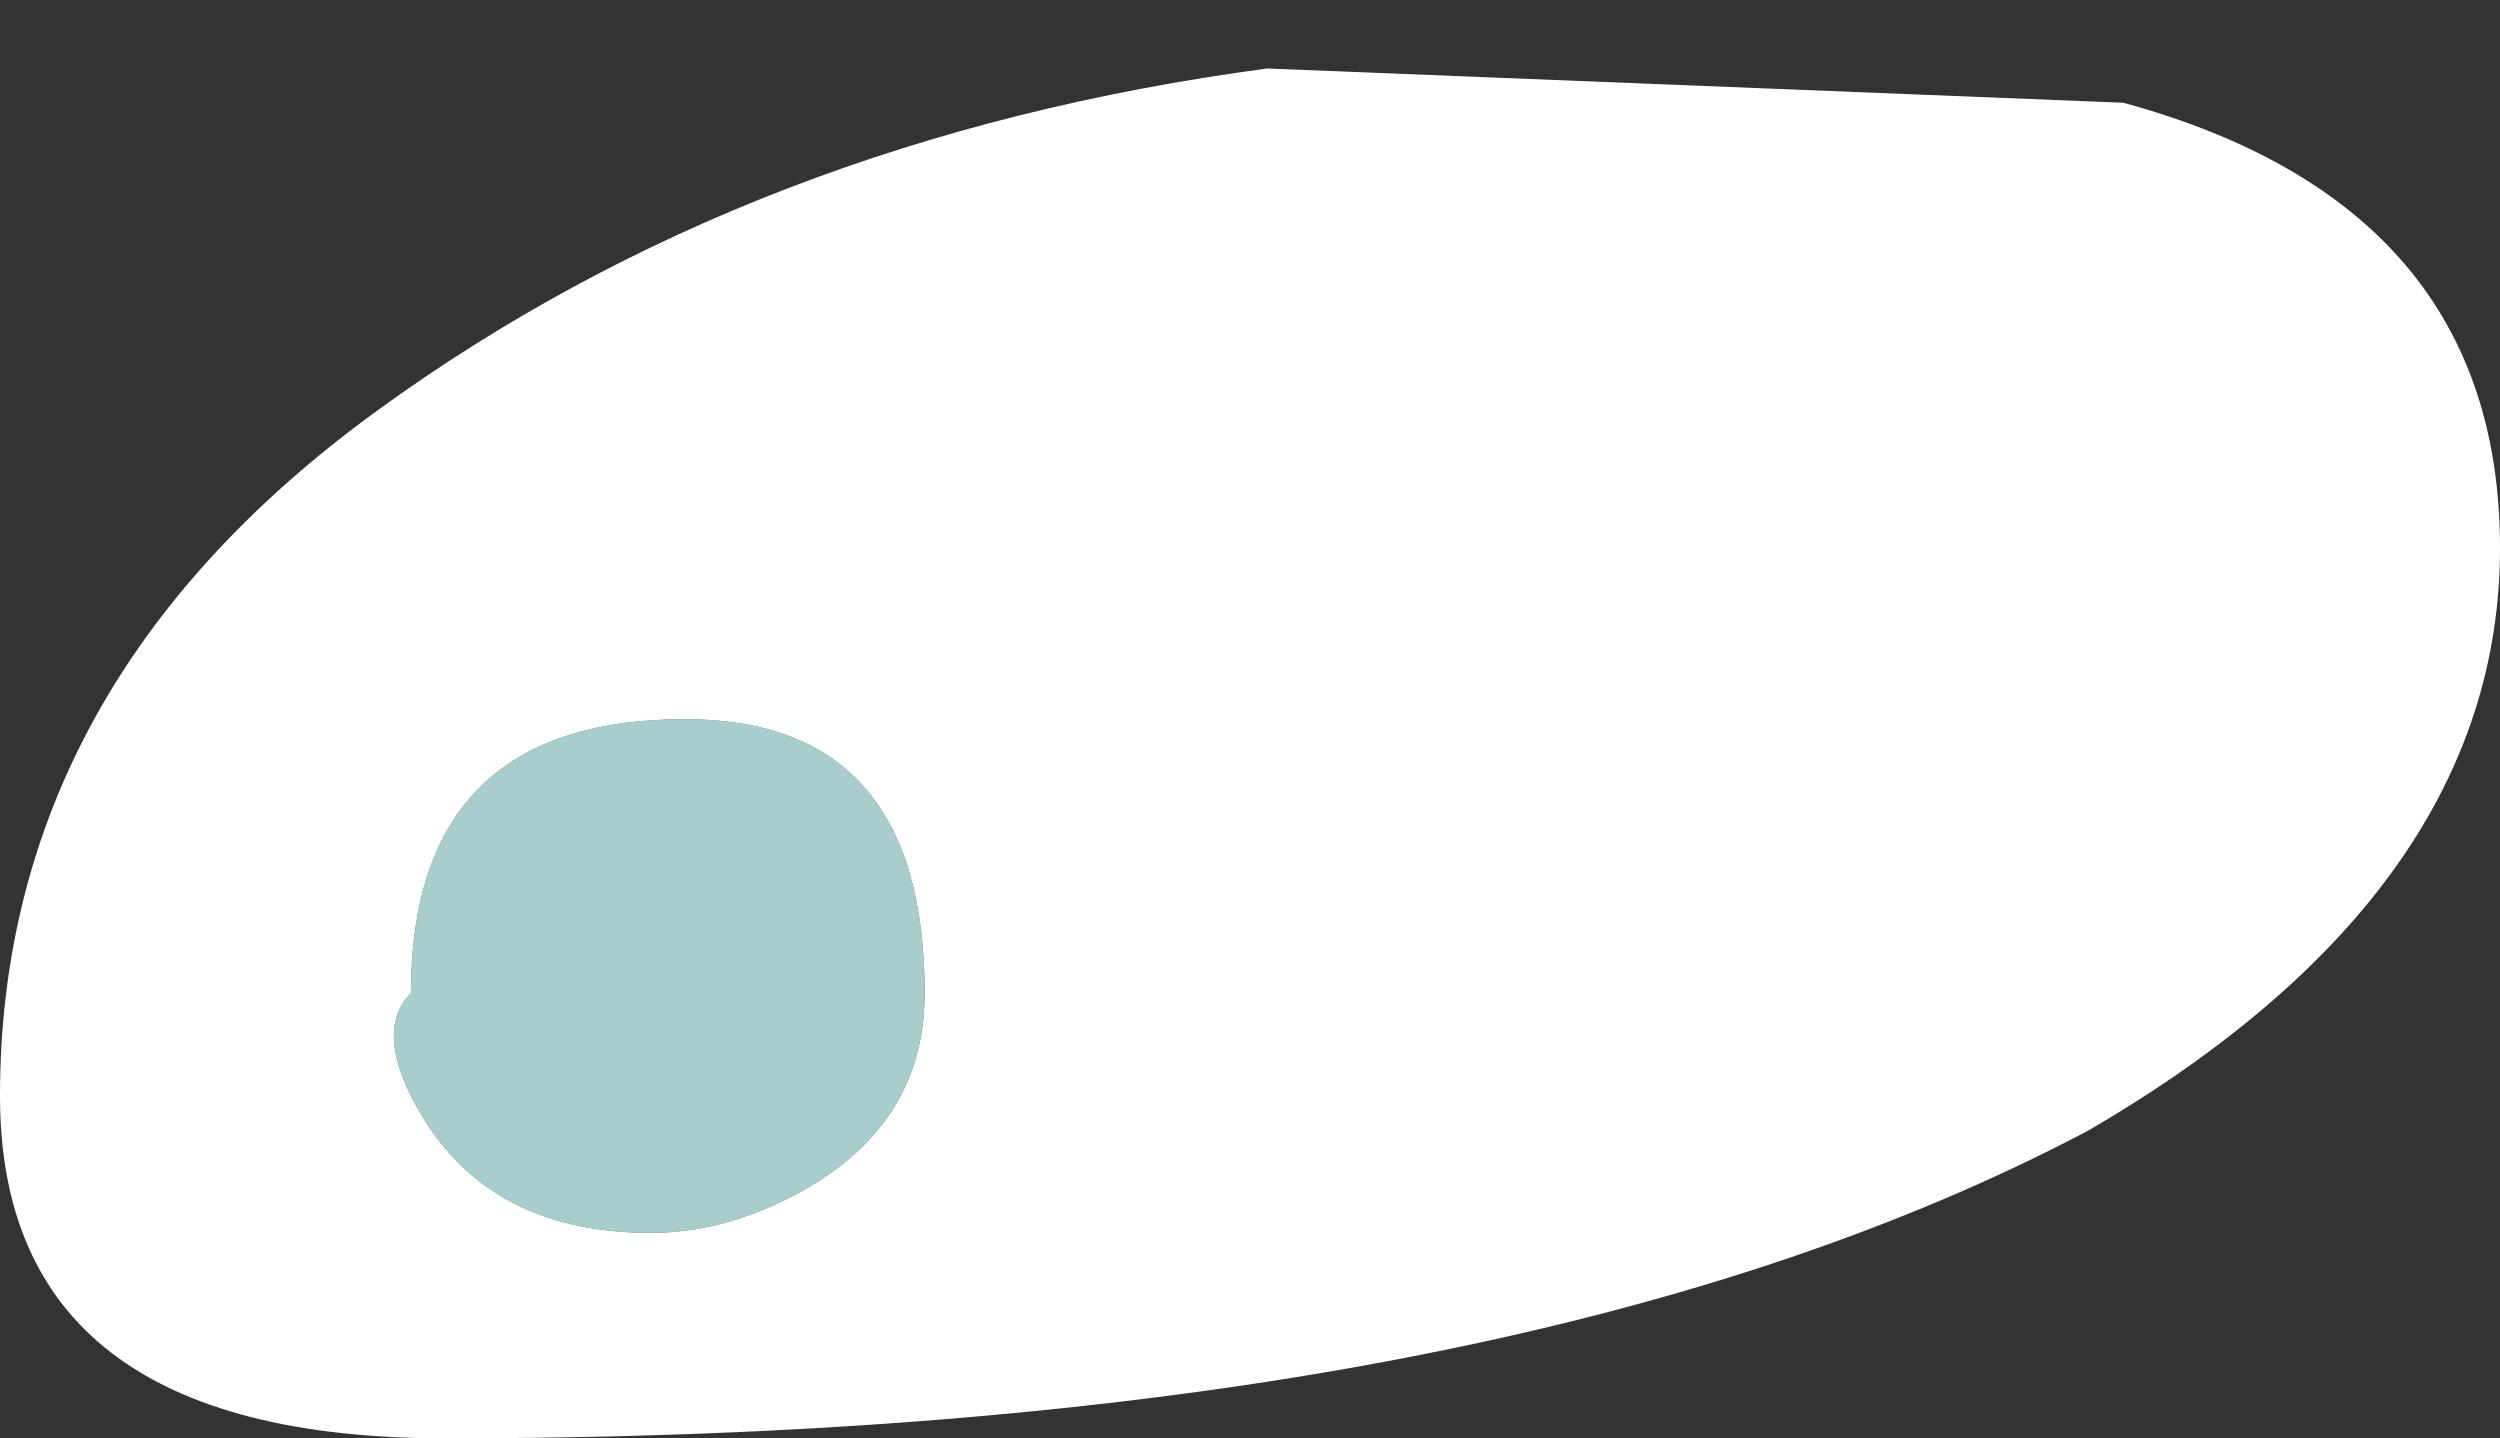 <?xml version="1.0" encoding="UTF-8" standalone="no"?>
<svg xmlns:ffdec="https://www.free-decompiler.com/flash" xmlns:xlink="http://www.w3.org/1999/xlink" ffdec:objectType="shape" height="2.1px" width="3.65px" xmlns="http://www.w3.org/2000/svg">
  <rect width="100%" height="100%" fill="#333333" stroke="none"/>
  <g transform="matrix(1.0, 0.0, 0.0, 1.0, 0.05, 9.4)">
    <path d="M3.6 -8.6 Q3.6 -8.1 3.0 -7.75 2.15 -7.3 0.6 -7.3 -0.05 -7.3 -0.05 -7.8 -0.05 -8.4 0.5 -8.8 1.05 -9.2 1.8 -9.3 L3.05 -9.25 Q3.6 -9.1 3.6 -8.6 M1.1 -7.65 Q1.3 -7.75 1.3 -7.95 1.3 -8.35 0.95 -8.35 0.55 -8.35 0.55 -7.95 0.5 -7.9 0.55 -7.8 0.65 -7.6 0.9 -7.6 1.0 -7.6 1.1 -7.65" fill="#ffffff" fill-rule="evenodd" stroke="none"/>
    <path d="M1.1 -7.65 Q1.0 -7.6 0.9 -7.6 0.65 -7.6 0.55 -7.8 0.5 -7.9 0.55 -7.95 0.55 -8.35 0.95 -8.35 1.3 -8.35 1.3 -7.95 1.3 -7.75 1.1 -7.65" fill="#ccfffe" fill-opacity="0.753" fill-rule="evenodd" stroke="none"/>
  </g>
</svg>
